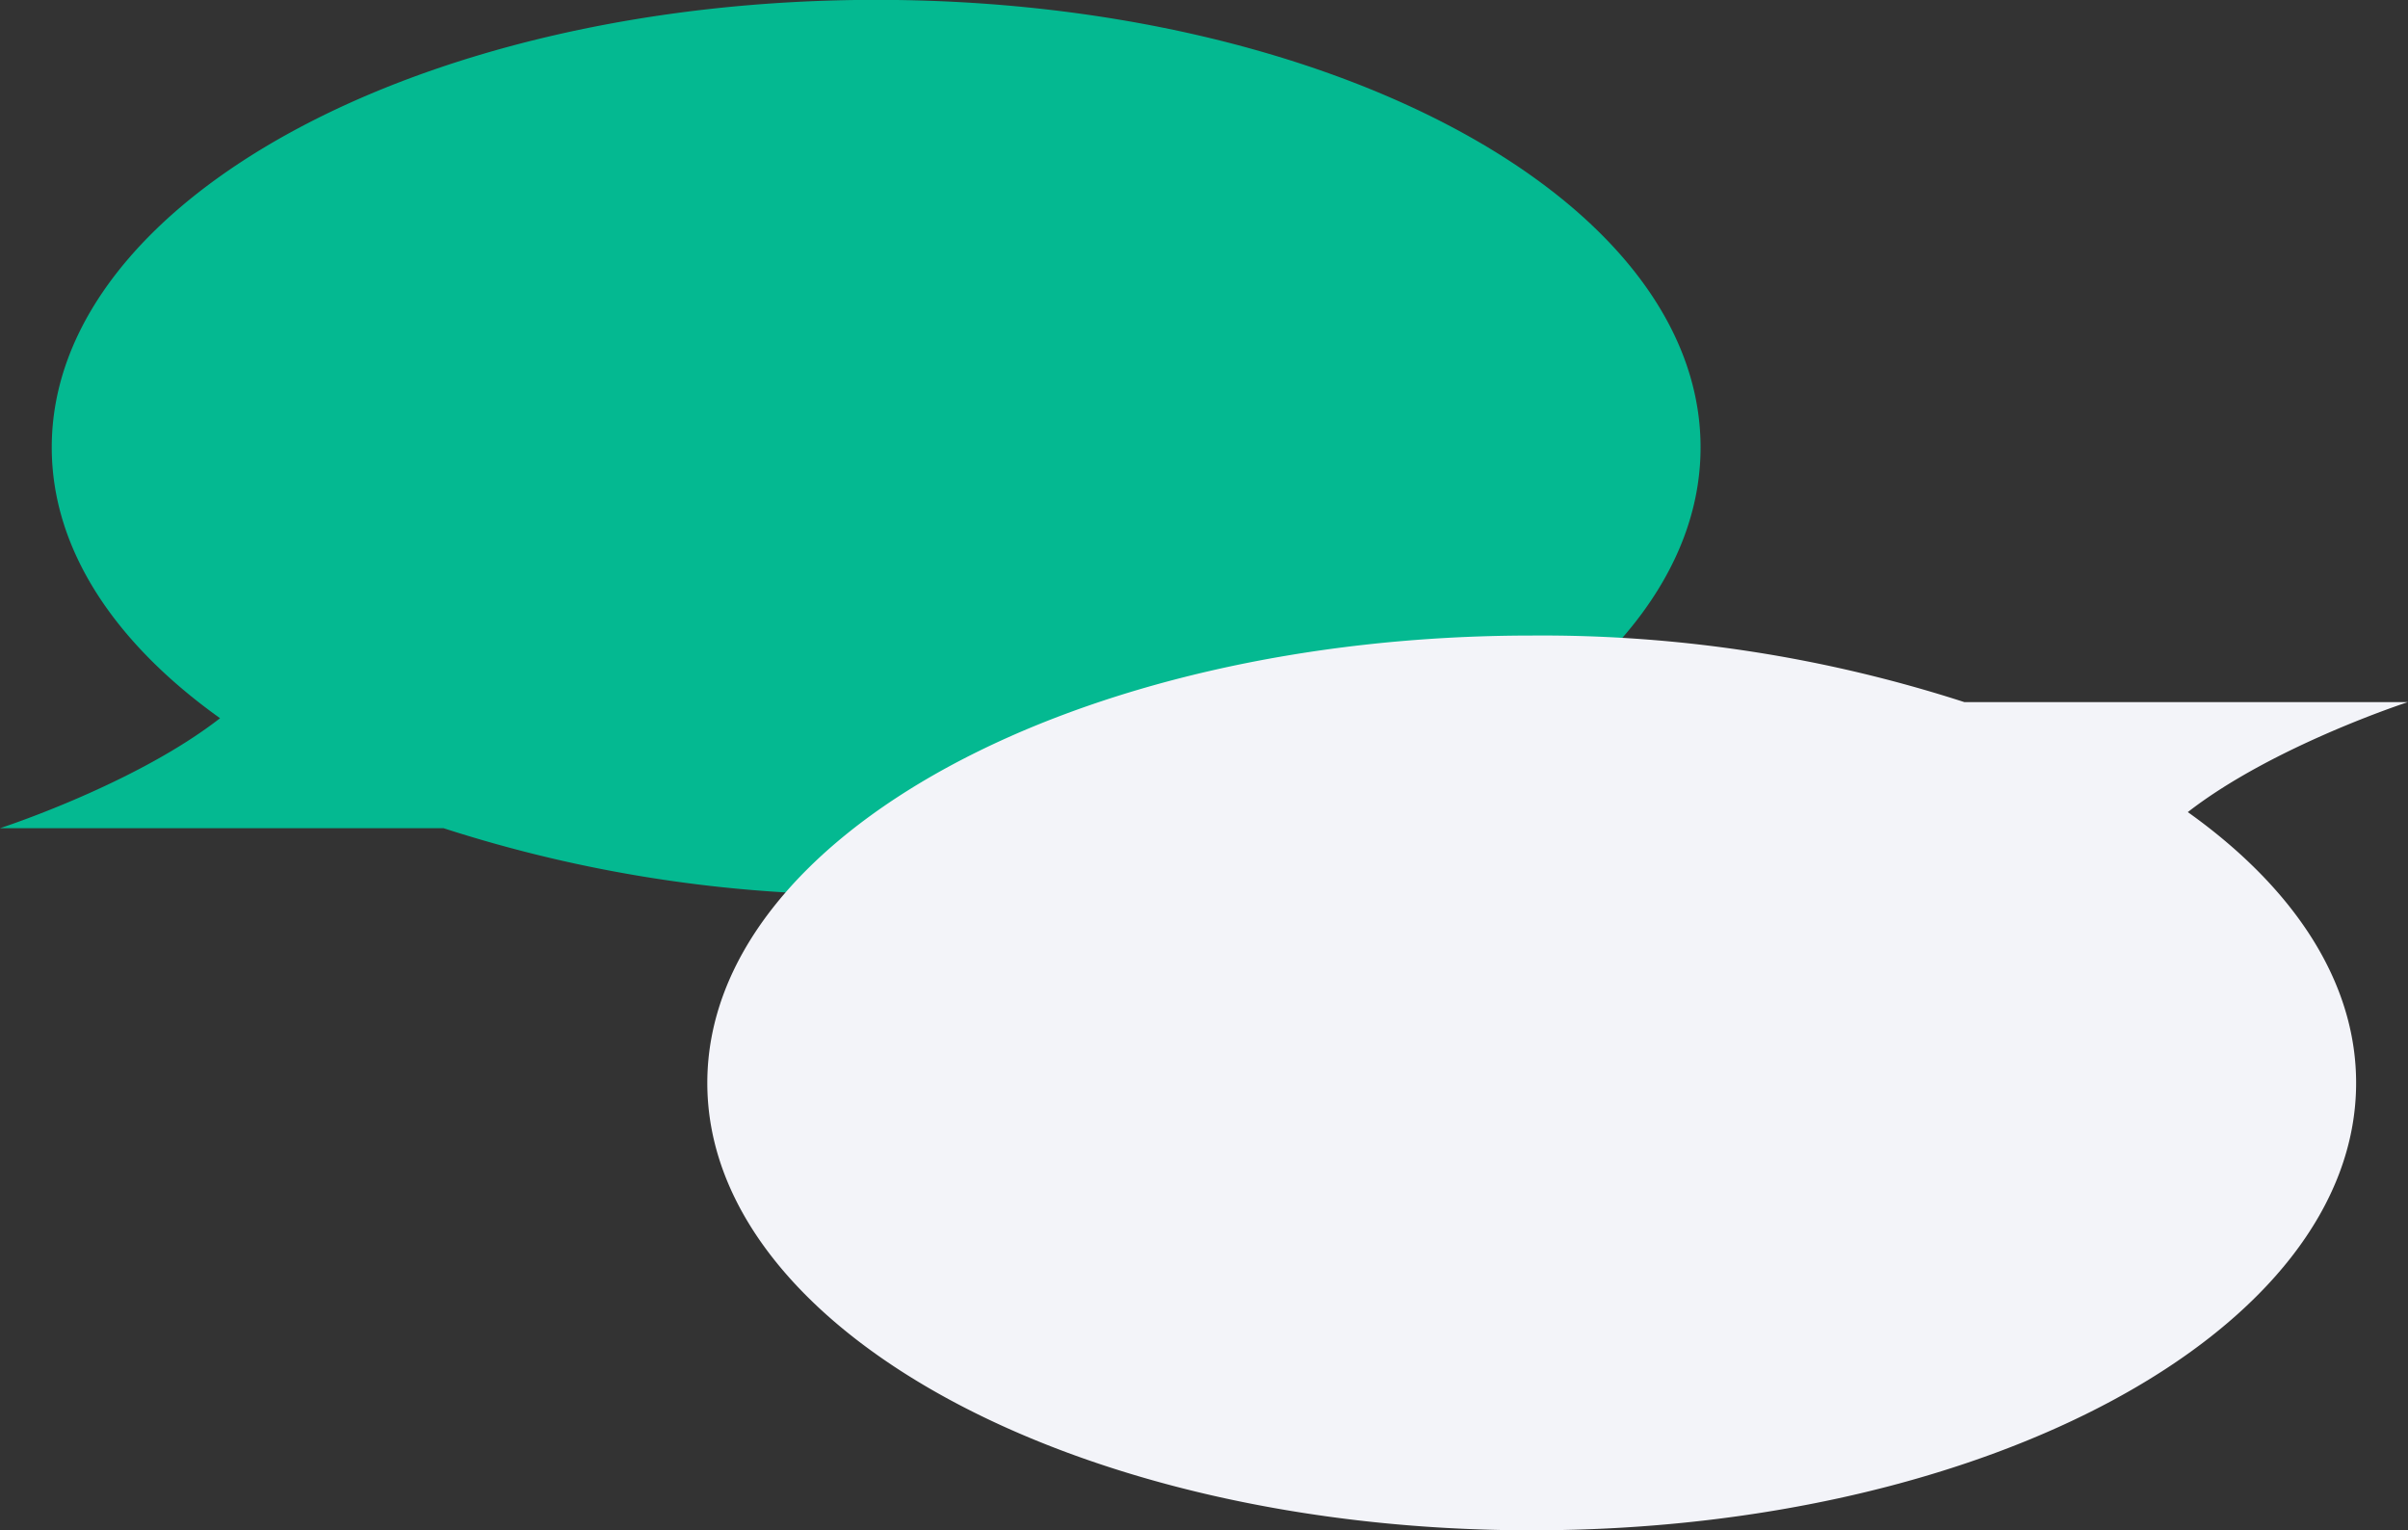 <svg id="Группа_1" data-name="Группа 1" xmlns="http://www.w3.org/2000/svg" width="182.41" height="115.9" viewBox="0 0 182.41 115.9">
  <rect x="0" y="0" width="182.41" height="115.9" fill="#333333" stroke="none"/>
  <path id="Фигура_5" data-name="Фигура 5" class="cls-1" d="M7588.68,1626.45a104.218,104.218,0,0,1-32.77-5.04h-33.6s10.22-3.31,16.67-8.33c-7.99-5.7-12.75-12.8-12.75-20.51,0-18.72,27.96-33.89,62.45-33.89s62.45,15.17,62.45,33.89S7623.17,1626.45,7588.68,1626.45Z" transform="translate(-7522.31 -1558.69)" fill="#04b991" fill-rule="evenodd"/>
  <path id="Фигура_5_копия" data-name="Фигура 5 копия" class="cls-2" d="M7638.34,1606.82a103.931,103.931,0,0,1,32.77,5.04h33.6s-10.21,3.31-16.67,8.33c7.99,5.69,12.75,12.8,12.75,20.51,0,18.71-27.96,33.88-62.45,33.88s-62.45-15.17-62.45-33.88S7603.85,1606.82,7638.34,1606.82Z" transform="translate(-7522.31 -1558.69)" fill="#f3f4f9" fill-rule="evenodd"/>
</svg>
